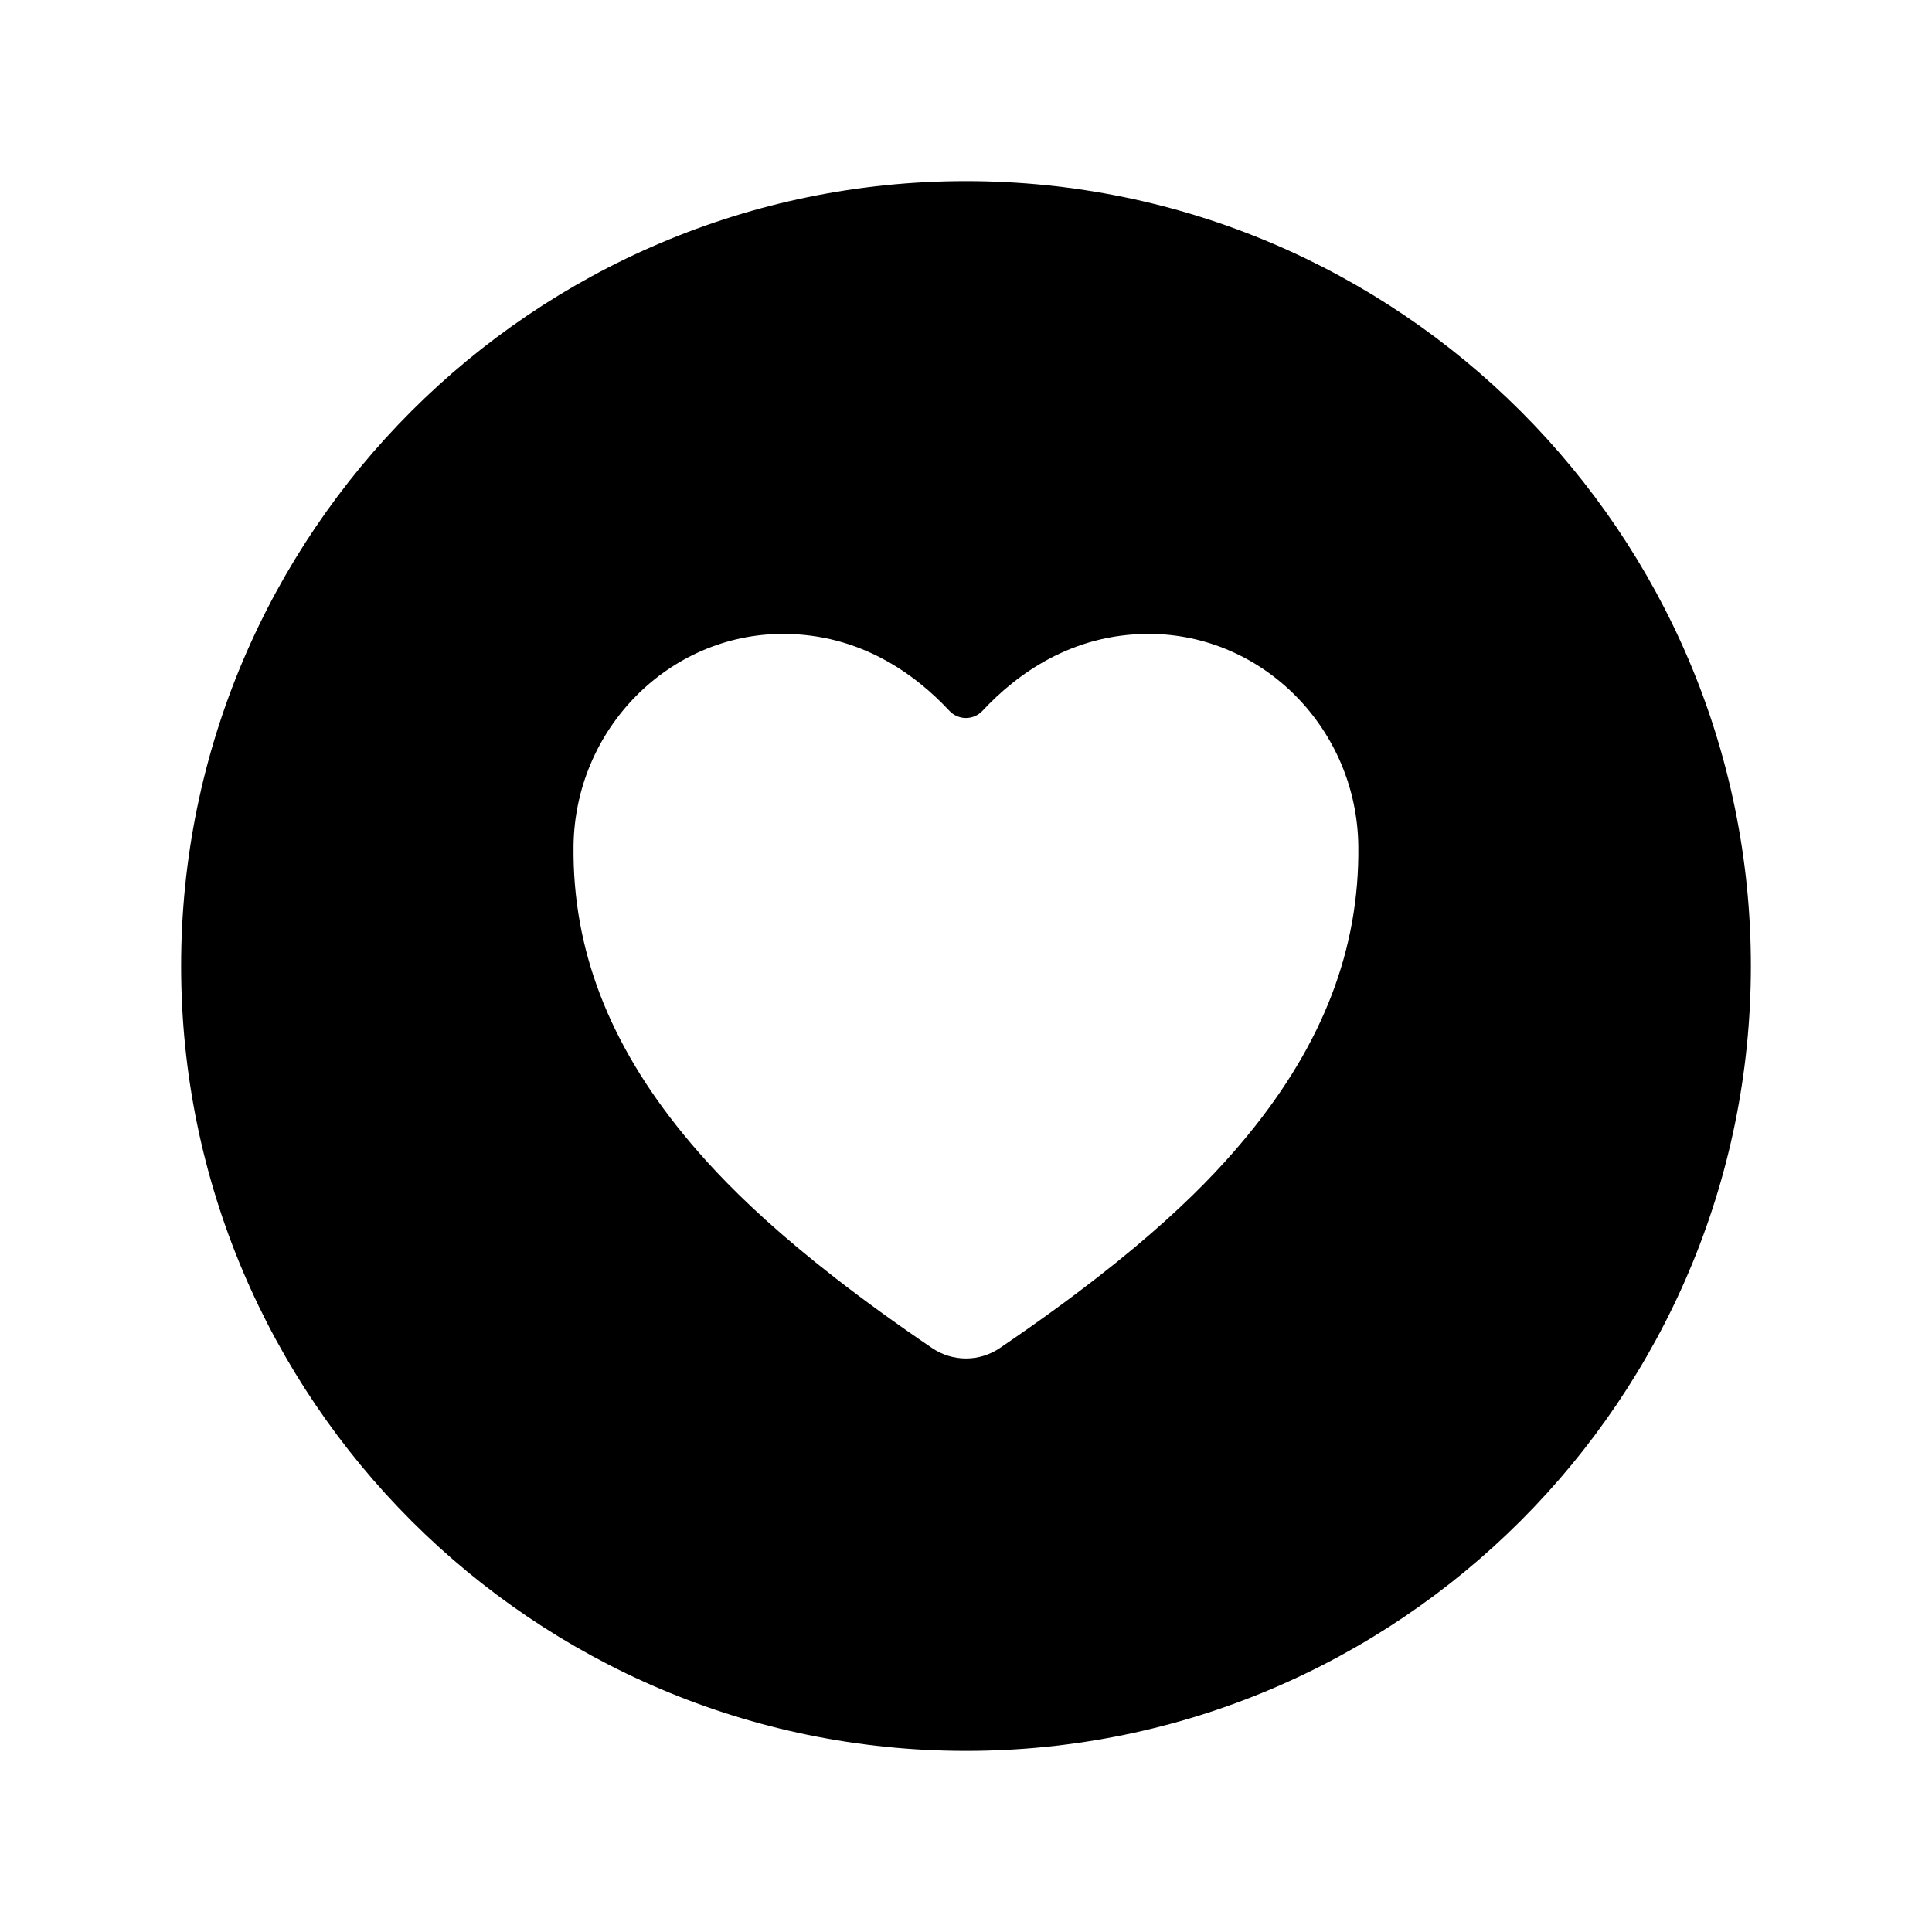 <svg width="100" height="100" viewBox="0 0 100 100" fill="none" xmlns="http://www.w3.org/2000/svg">
<path d="M50 9.375C27.6 9.375 9.375 27.6 9.375 50C9.375 72.4 27.6 90.625 50 90.625C72.4 90.625 90.625 72.4 90.625 50C90.625 27.6 72.4 9.375 50 9.375ZM64.588 58.754C62.756 60.988 59.432 64.561 51.756 69.772C51.238 70.126 50.625 70.316 49.998 70.316C49.371 70.316 48.758 70.126 48.24 69.772C40.565 64.561 37.24 60.982 35.408 58.754C31.502 53.994 29.631 49.105 29.686 43.812C29.746 37.746 34.611 32.81 40.531 32.81C44.516 32.81 47.367 34.887 49.145 36.797C49.254 36.913 49.386 37.005 49.532 37.068C49.679 37.131 49.837 37.164 49.996 37.164C50.156 37.164 50.313 37.131 50.46 37.068C50.606 37.005 50.738 36.913 50.848 36.797C52.627 34.887 55.477 32.81 59.461 32.81C65.381 32.81 70.246 37.746 70.307 43.812C70.365 49.105 68.492 53.994 64.588 58.754Z" fill="black"/>
</svg>
